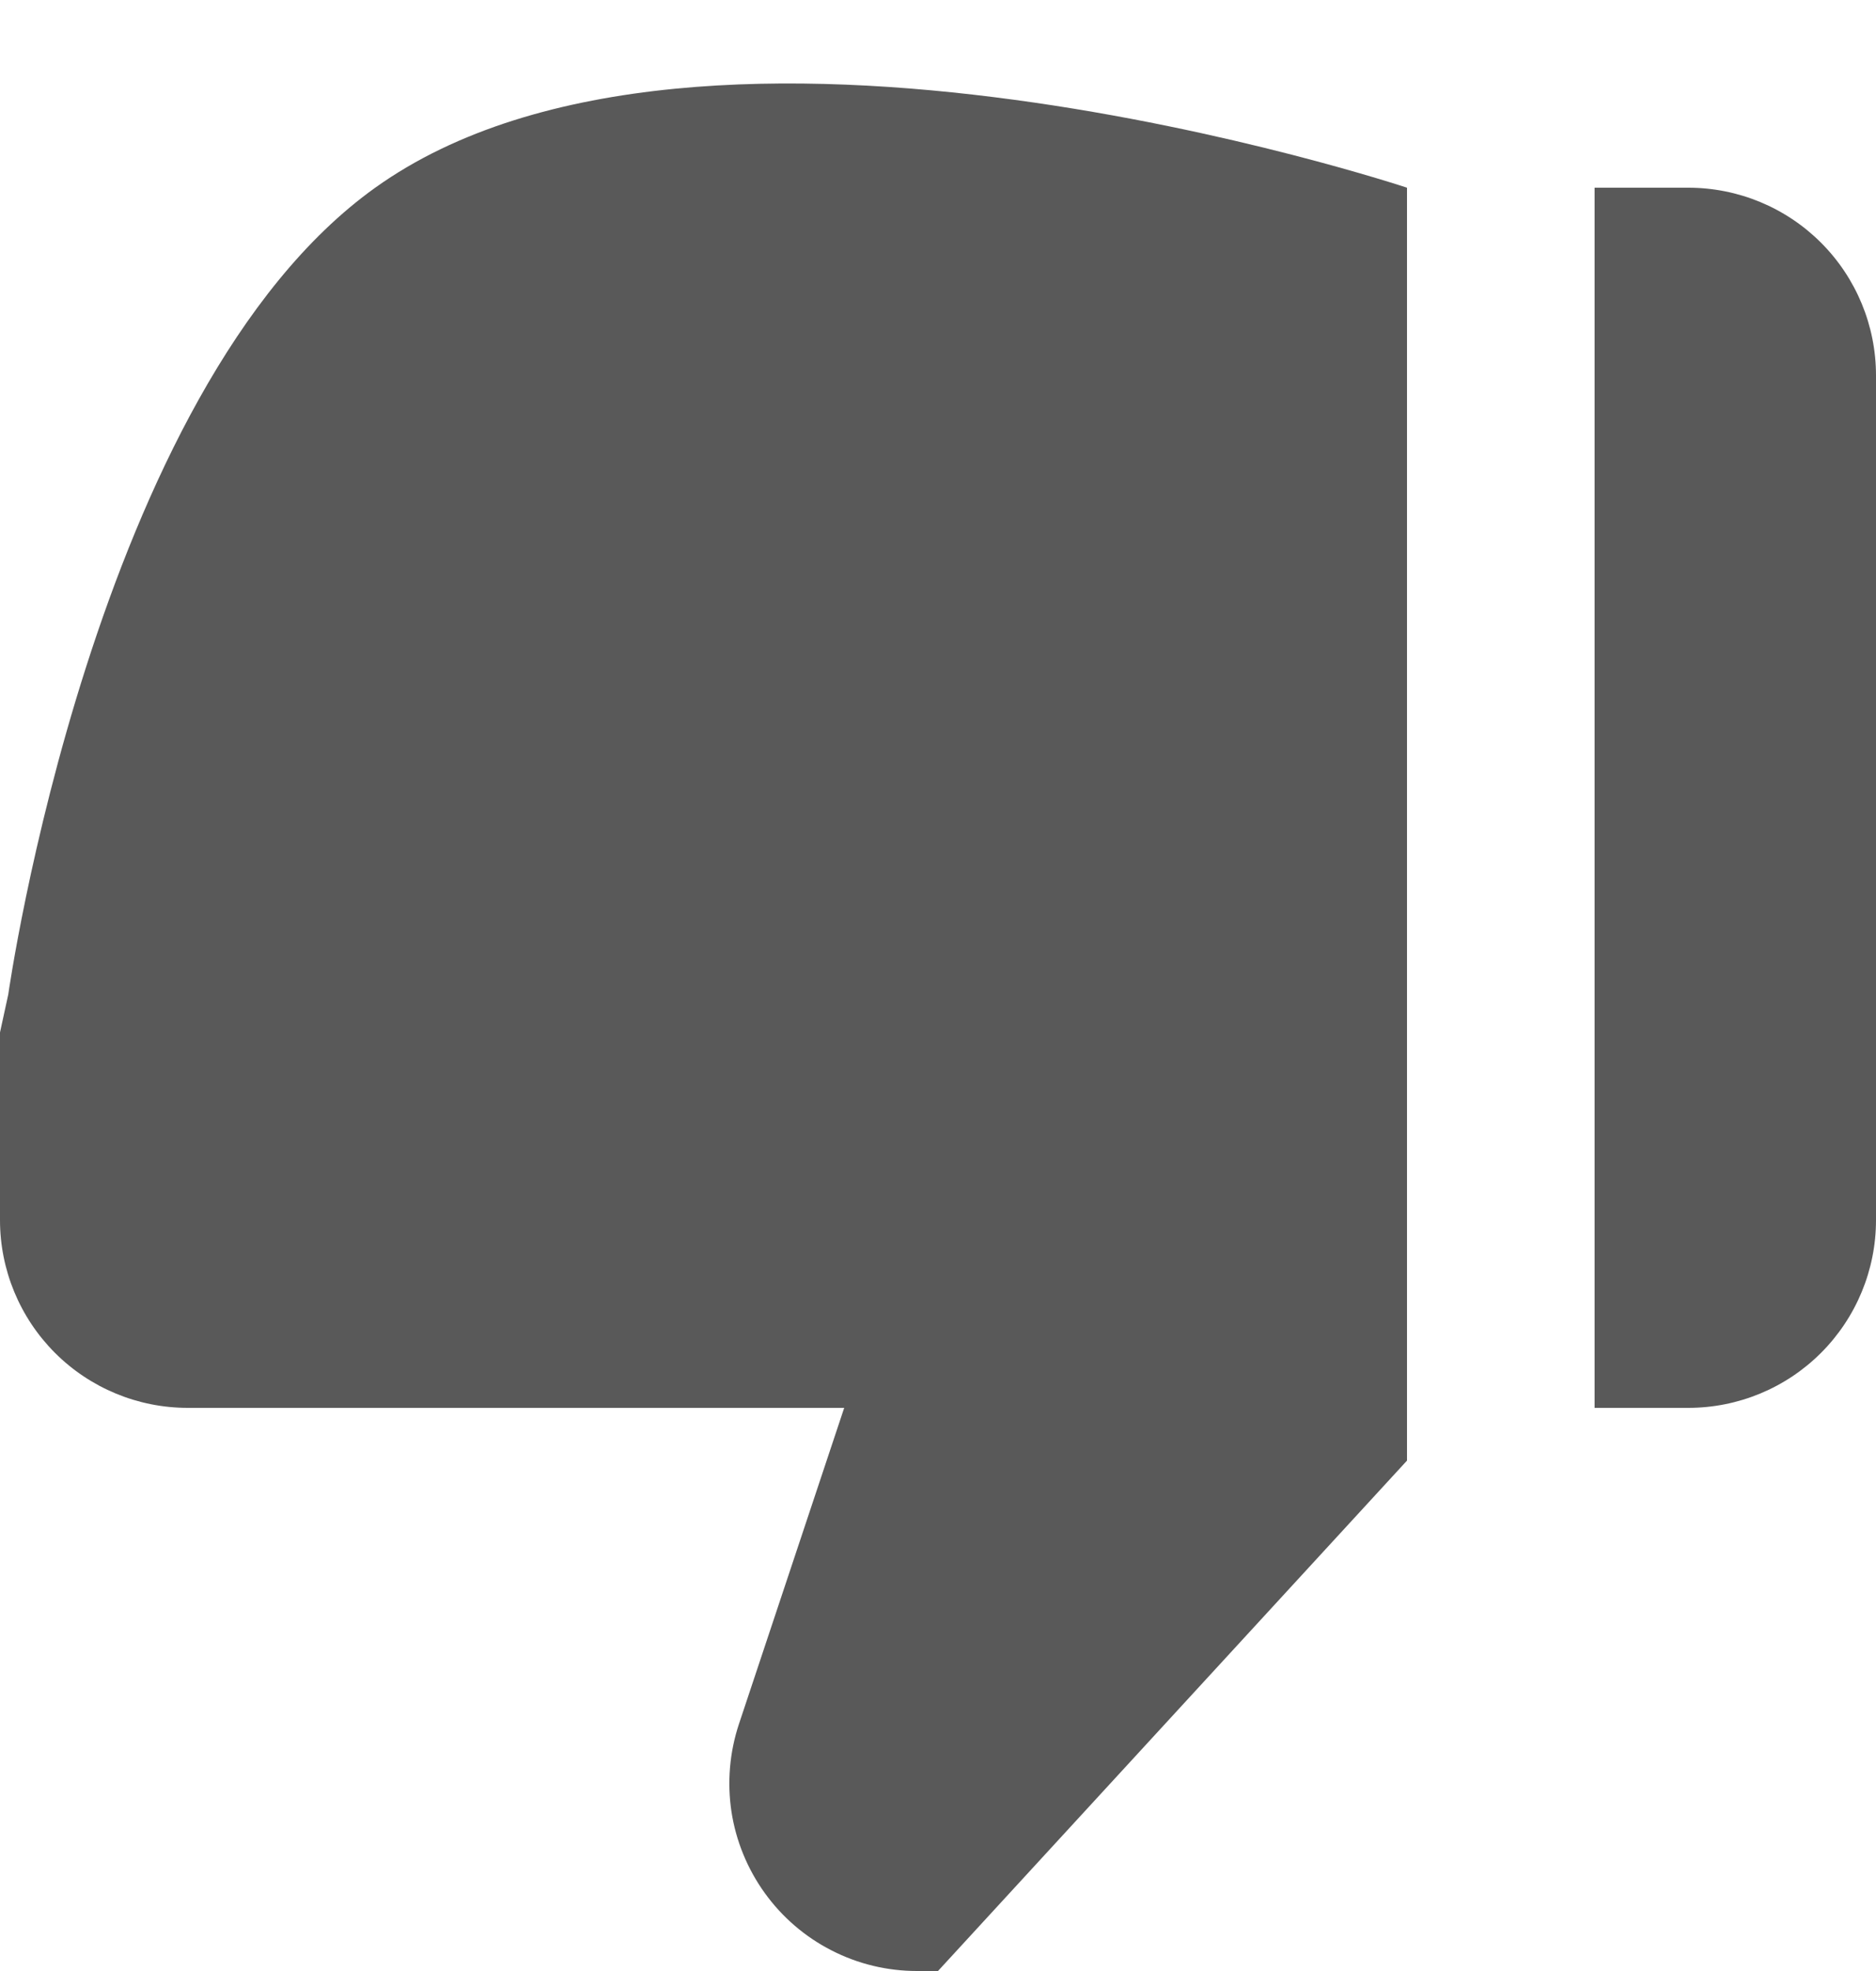 <svg width="20" height="21" viewBox="0 0 20 21" fill="none" xmlns="http://www.w3.org/2000/svg">
<path d="M18 2L17 2L17 15L18 15C18.53 15 19.039 14.789 19.414 14.414C19.789 14.039 20 13.53 20 13L20 4C20 3.47 19.789 2.961 19.414 2.586C19.039 2.211 18.53 2 18 2ZM2 15L9 15L7.878 18.368C7.778 18.669 7.751 18.989 7.798 19.302C7.846 19.615 7.968 19.912 8.153 20.169C8.338 20.426 8.582 20.636 8.864 20.78C9.146 20.925 9.458 21 9.775 21L10 21L15 15.562L15 2C15 2 7.494 -0.499 4 2C1 4.145 0.088 10.596 0.088 10.596L8.74228e-07 11L6.99382e-07 13C6.5301e-07 13.53 0.211 14.039 0.586 14.414C0.961 14.789 1.47 15 2 15Z" fill="#595959"/>
</svg>

